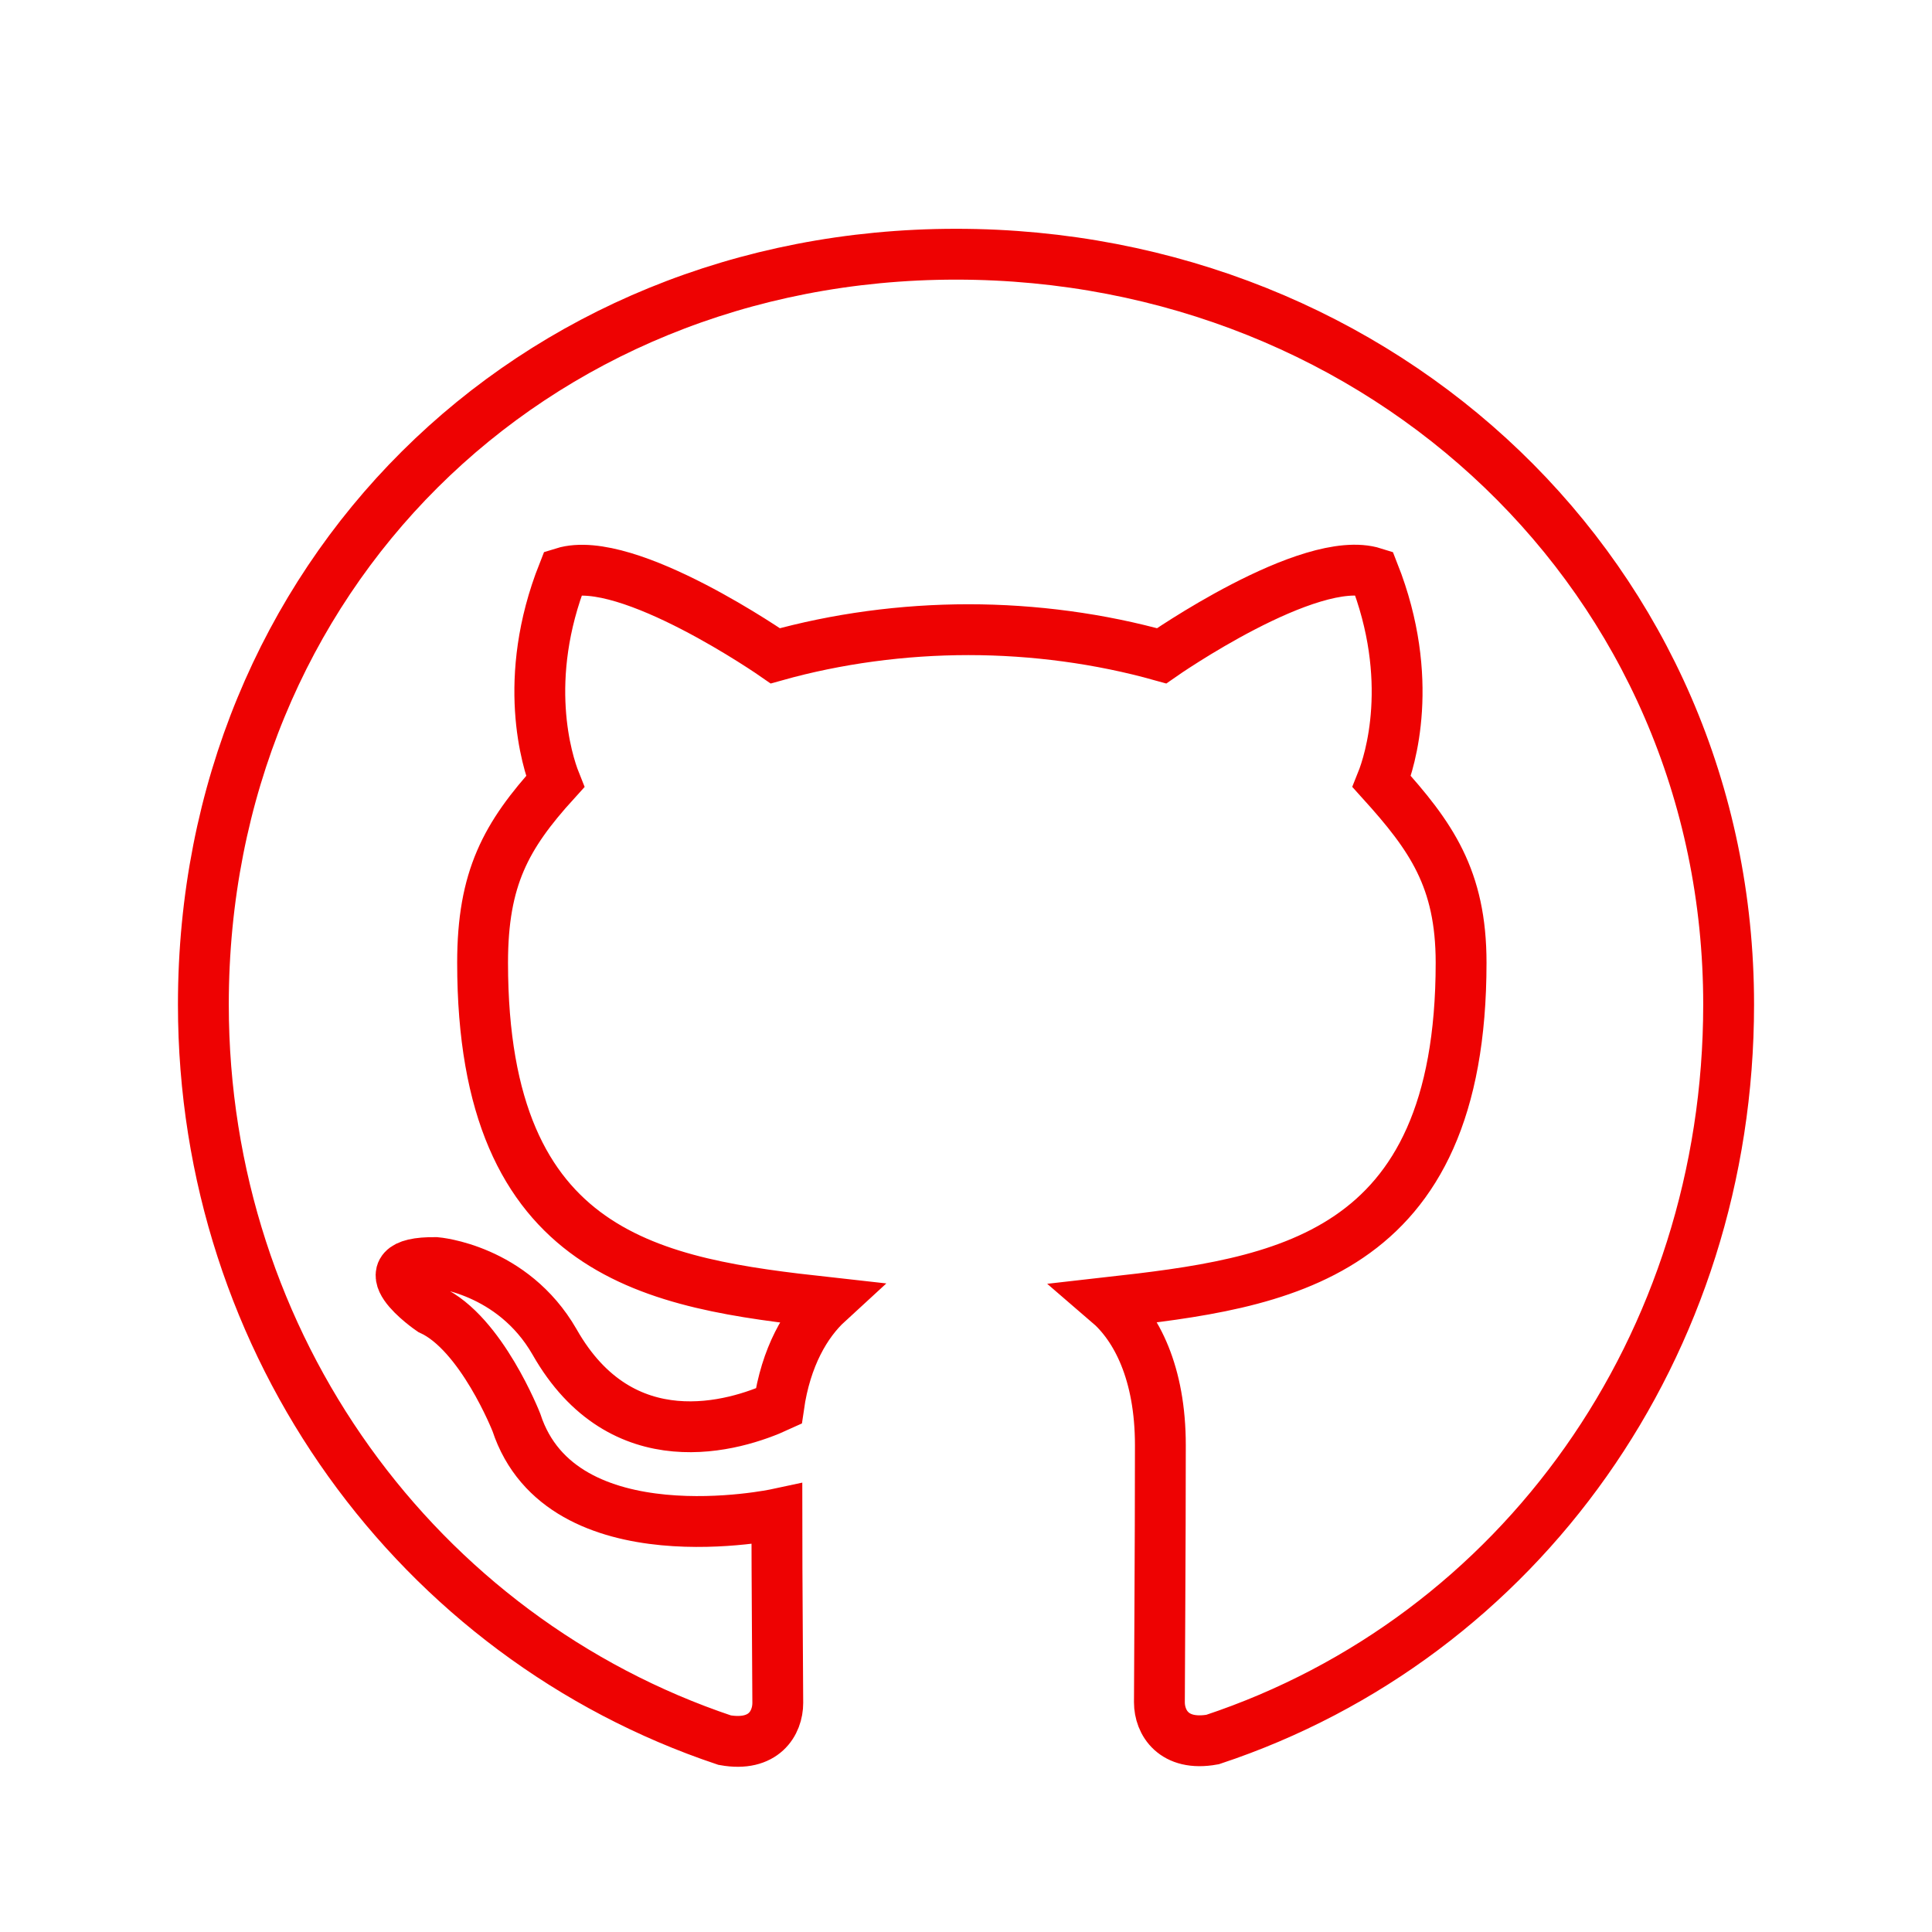 <?xml version="1.0" encoding="UTF-8"?>
<svg width="38px" height="38px" viewBox="0 0 38 38" version="1.1" xmlns="http://www.w3.org/2000/svg" xmlns:xlink="http://www.w3.org/1999/xlink">
    <!-- Generator: Sketch 61 (89581) - https://sketch.com -->
    <title>Github Copy 2</title>
    <desc>Created with Sketch.</desc>
    <g id="Github-Copy-2" stroke="none" stroke-width="1" fill="none" fill-rule="evenodd">
        <path d="M18.806,5 C10.417,5 4,11.369 4,19.758 C4,26.466 8.222,32.206 14.252,34.226 C15.026,34.365 15.298,33.887 15.298,33.494 C15.298,33.119 15.28,31.05 15.28,29.78 C15.28,29.78 11.046,30.688 10.157,27.978 C10.157,27.978 9.468,26.218 8.476,25.764 C8.476,25.764 7.091,24.815 8.573,24.833 C8.573,24.833 10.079,24.954 10.907,26.393 C12.232,28.728 14.452,28.056 15.317,27.657 C15.456,26.69 15.849,26.018 16.284,25.619 C12.903,25.244 9.492,24.754 9.492,18.935 C9.492,17.272 9.952,16.438 10.919,15.373 C10.762,14.98 10.248,13.359 11.077,11.266 C12.341,10.873 15.25,12.899 15.25,12.899 C16.46,12.56 17.76,12.385 19.048,12.385 C20.337,12.385 21.637,12.56 22.847,12.899 C22.847,12.899 25.756,10.867 27.02,11.266 C27.849,13.365 27.335,14.98 27.177,15.373 C28.145,16.444 28.738,17.278 28.738,18.935 C28.738,24.772 25.175,25.238 21.794,25.619 C22.351,26.097 22.823,27.004 22.823,28.425 C22.823,30.464 22.804,32.986 22.804,33.482 C22.804,33.875 23.083,34.353 23.851,34.214 C29.899,32.206 34,26.466 34,19.758 C34,11.369 27.196,5 18.806,5 Z" id="Shape" stroke="#EE0202" fill-rule="nonzero"></path>
    </g>
</svg>